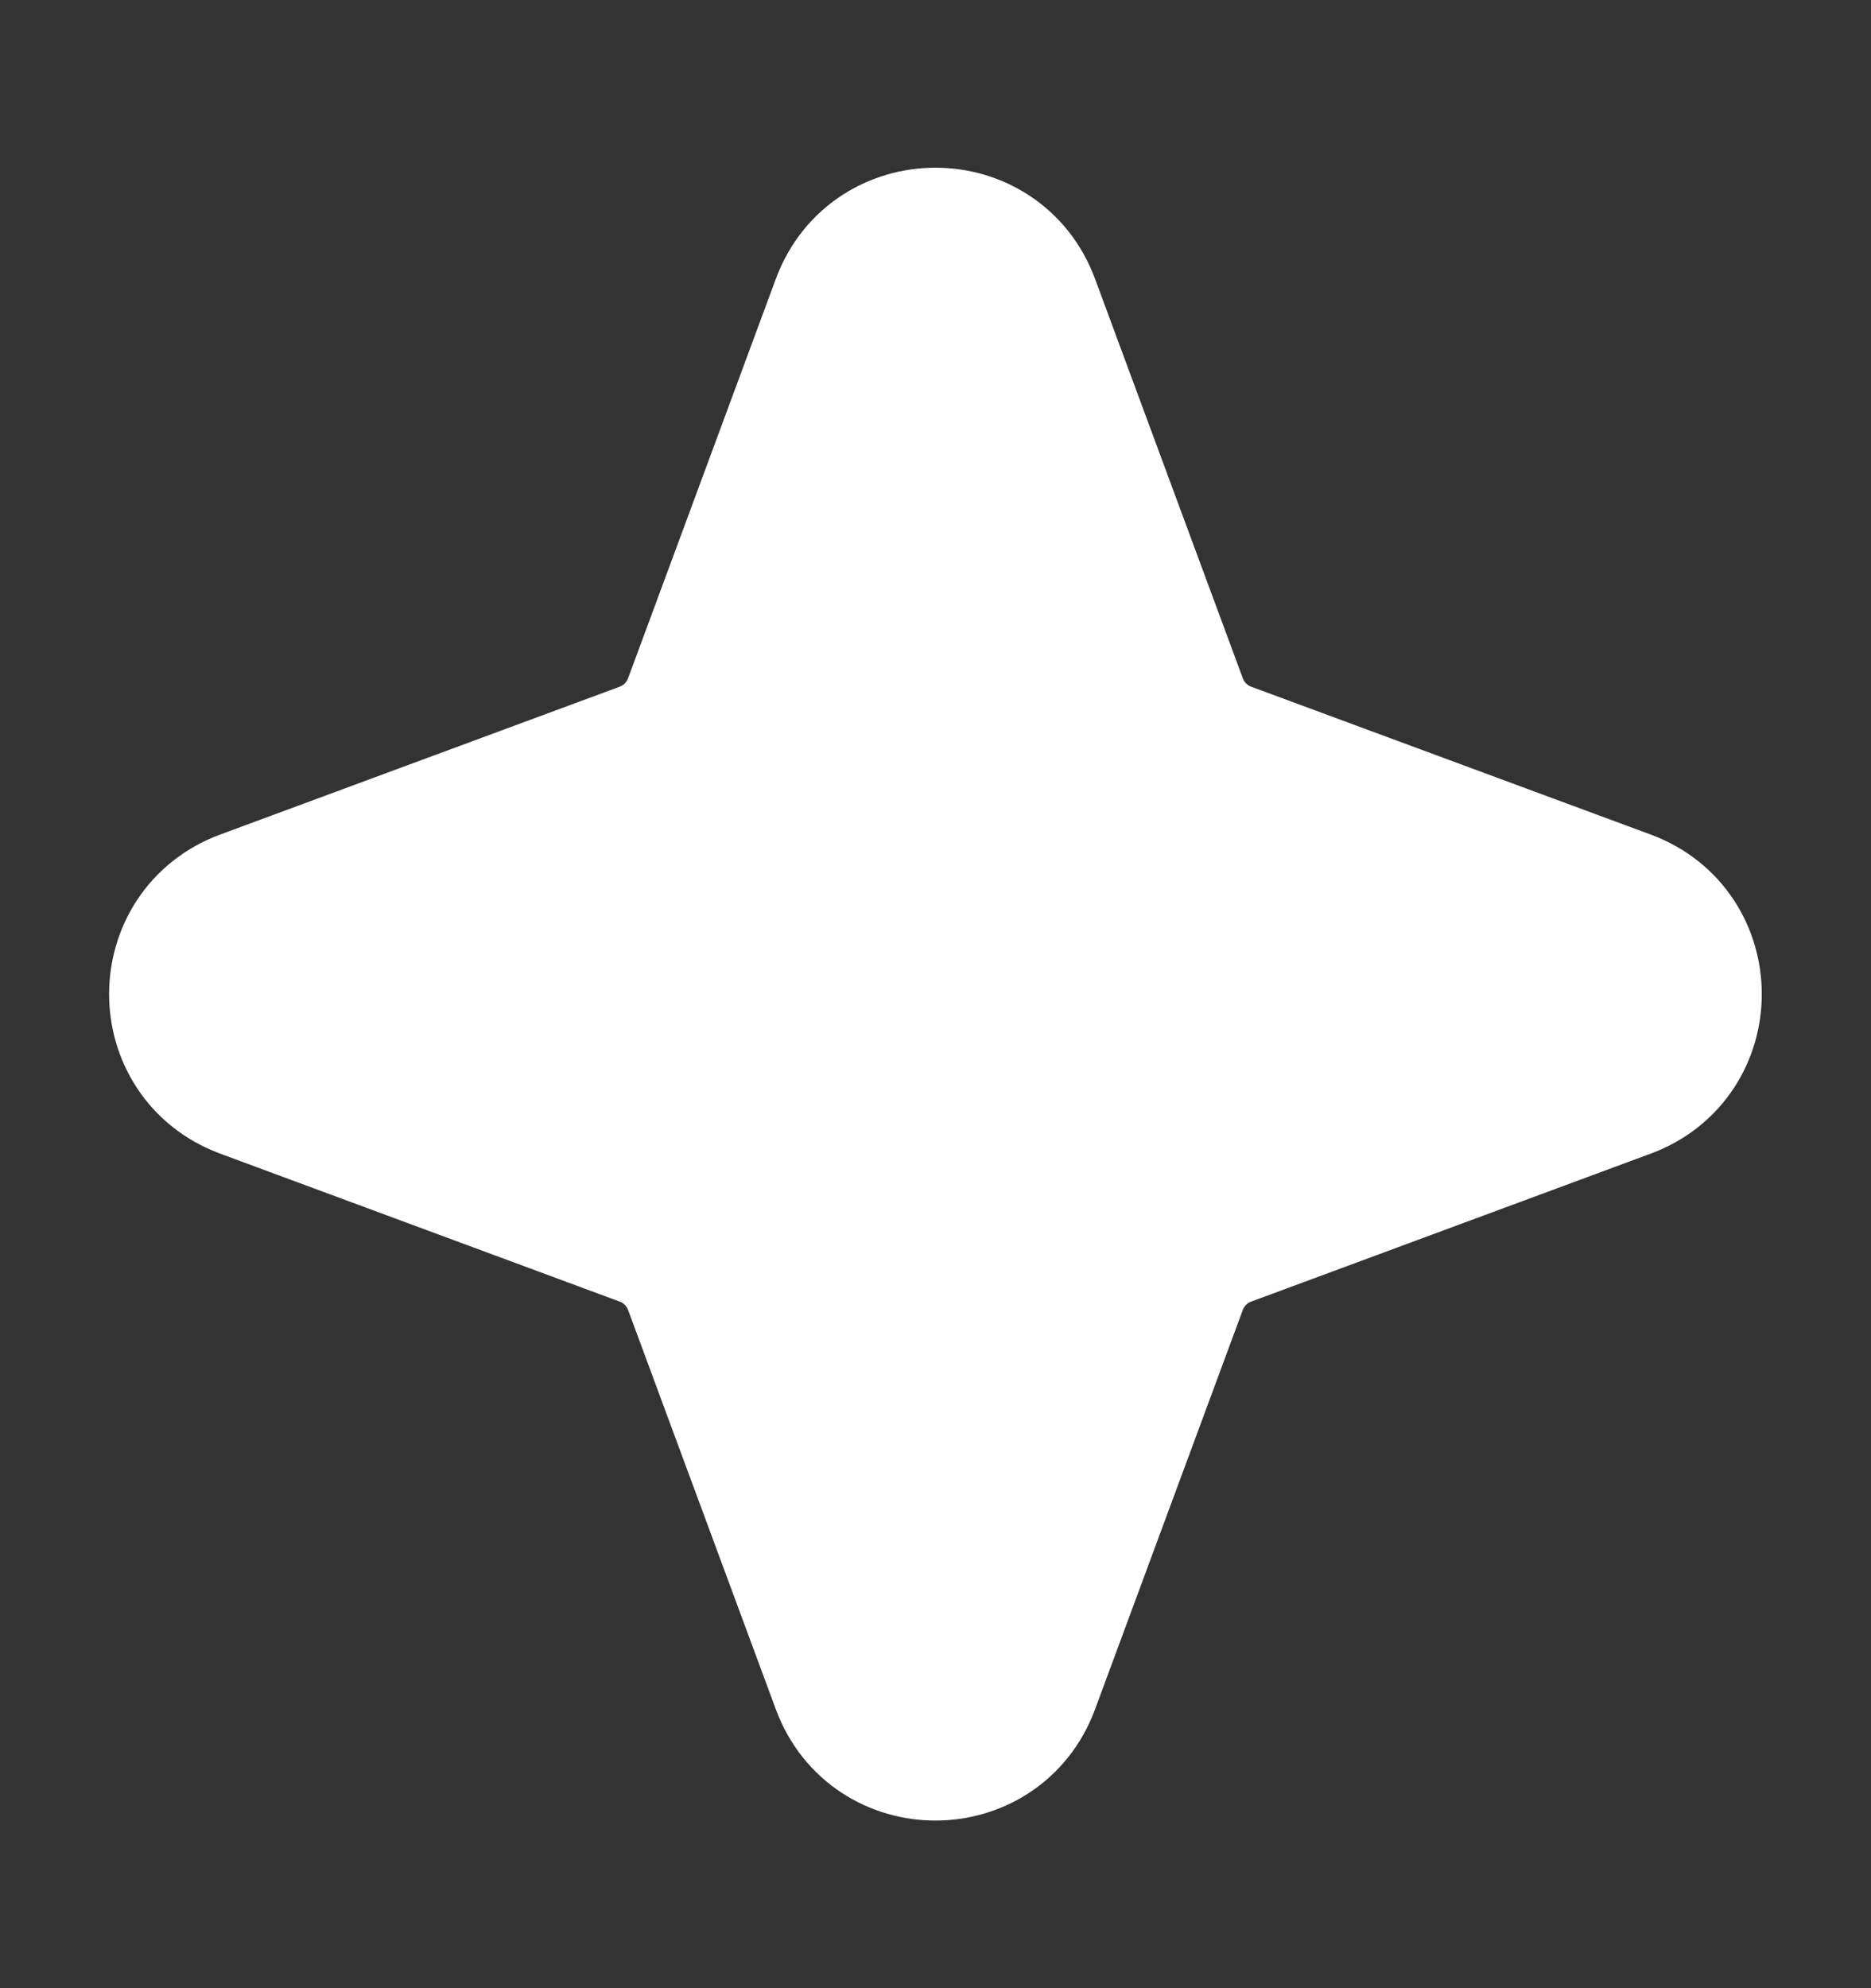 <svg width="16" height="17" viewBox="0 0 16 17" fill="none" xmlns="http://www.w3.org/2000/svg">
<rect x="0" y="0" width="16" height="17" fill="#333333" stroke="none"/>
<g id="Icon">
<path id="Icon_2" d="M7.26 2.615C7.514 1.929 8.485 1.929 8.739 2.615L10.003 6.031C10.083 6.247 10.253 6.417 10.469 6.497L13.885 7.761C14.571 8.015 14.571 8.985 13.885 9.239L10.469 10.504C10.253 10.583 10.083 10.754 10.003 10.969L8.739 14.385C8.485 15.072 7.514 15.072 7.26 14.385L5.996 10.969C5.916 10.754 5.746 10.583 5.53 10.504L2.114 9.239C1.428 8.985 1.428 8.015 2.114 7.761L5.53 6.497C5.746 6.417 5.916 6.247 5.996 6.031L7.26 2.615Z" fill="white" stroke="white" stroke-width="1.333" stroke-linejoin="round"/>
</g>
</svg>
